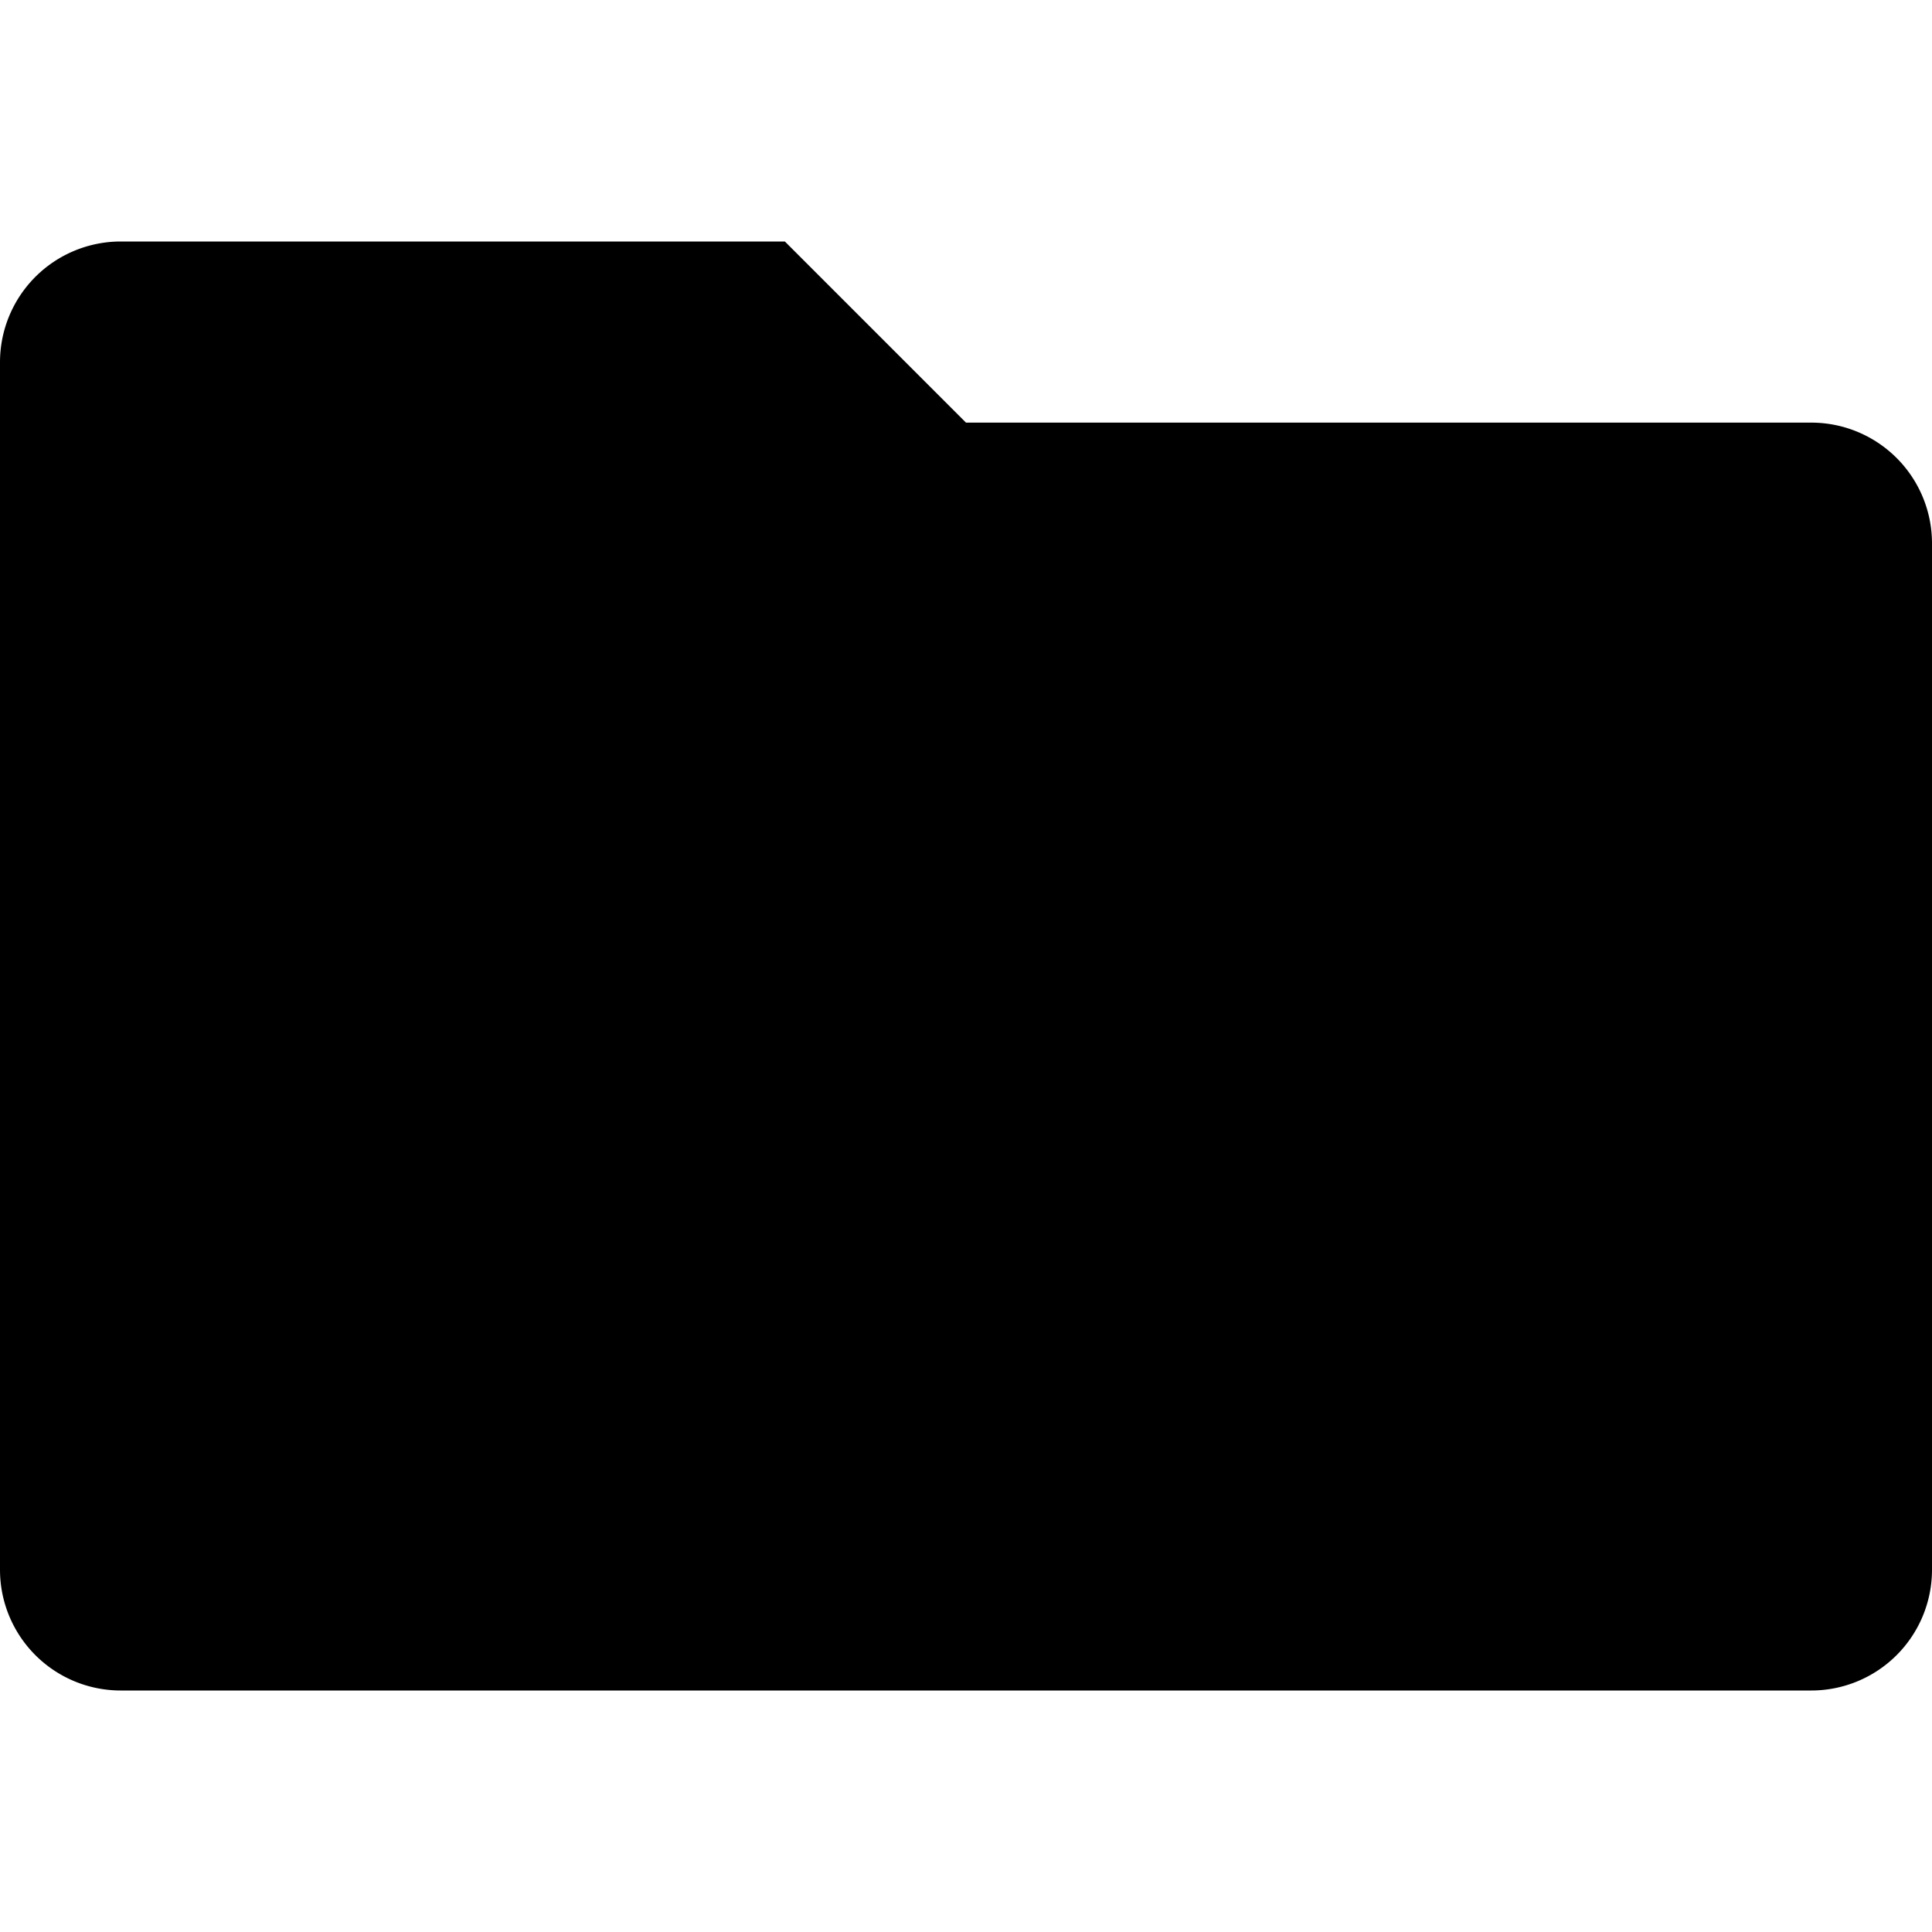 <svg id="General_actions" data-name="General actions" xmlns="http://www.w3.org/2000/svg" viewBox="0 0 512 512"><title>Icon Library 30 copy</title><path d="M480,448H32A32,32,0,0,1,0,416V96A32,32,0,0,1,32,64H208l48,48H480a32,32,0,0,1,32,32V416A32,32,0,0,1,480,448Z"/></svg>